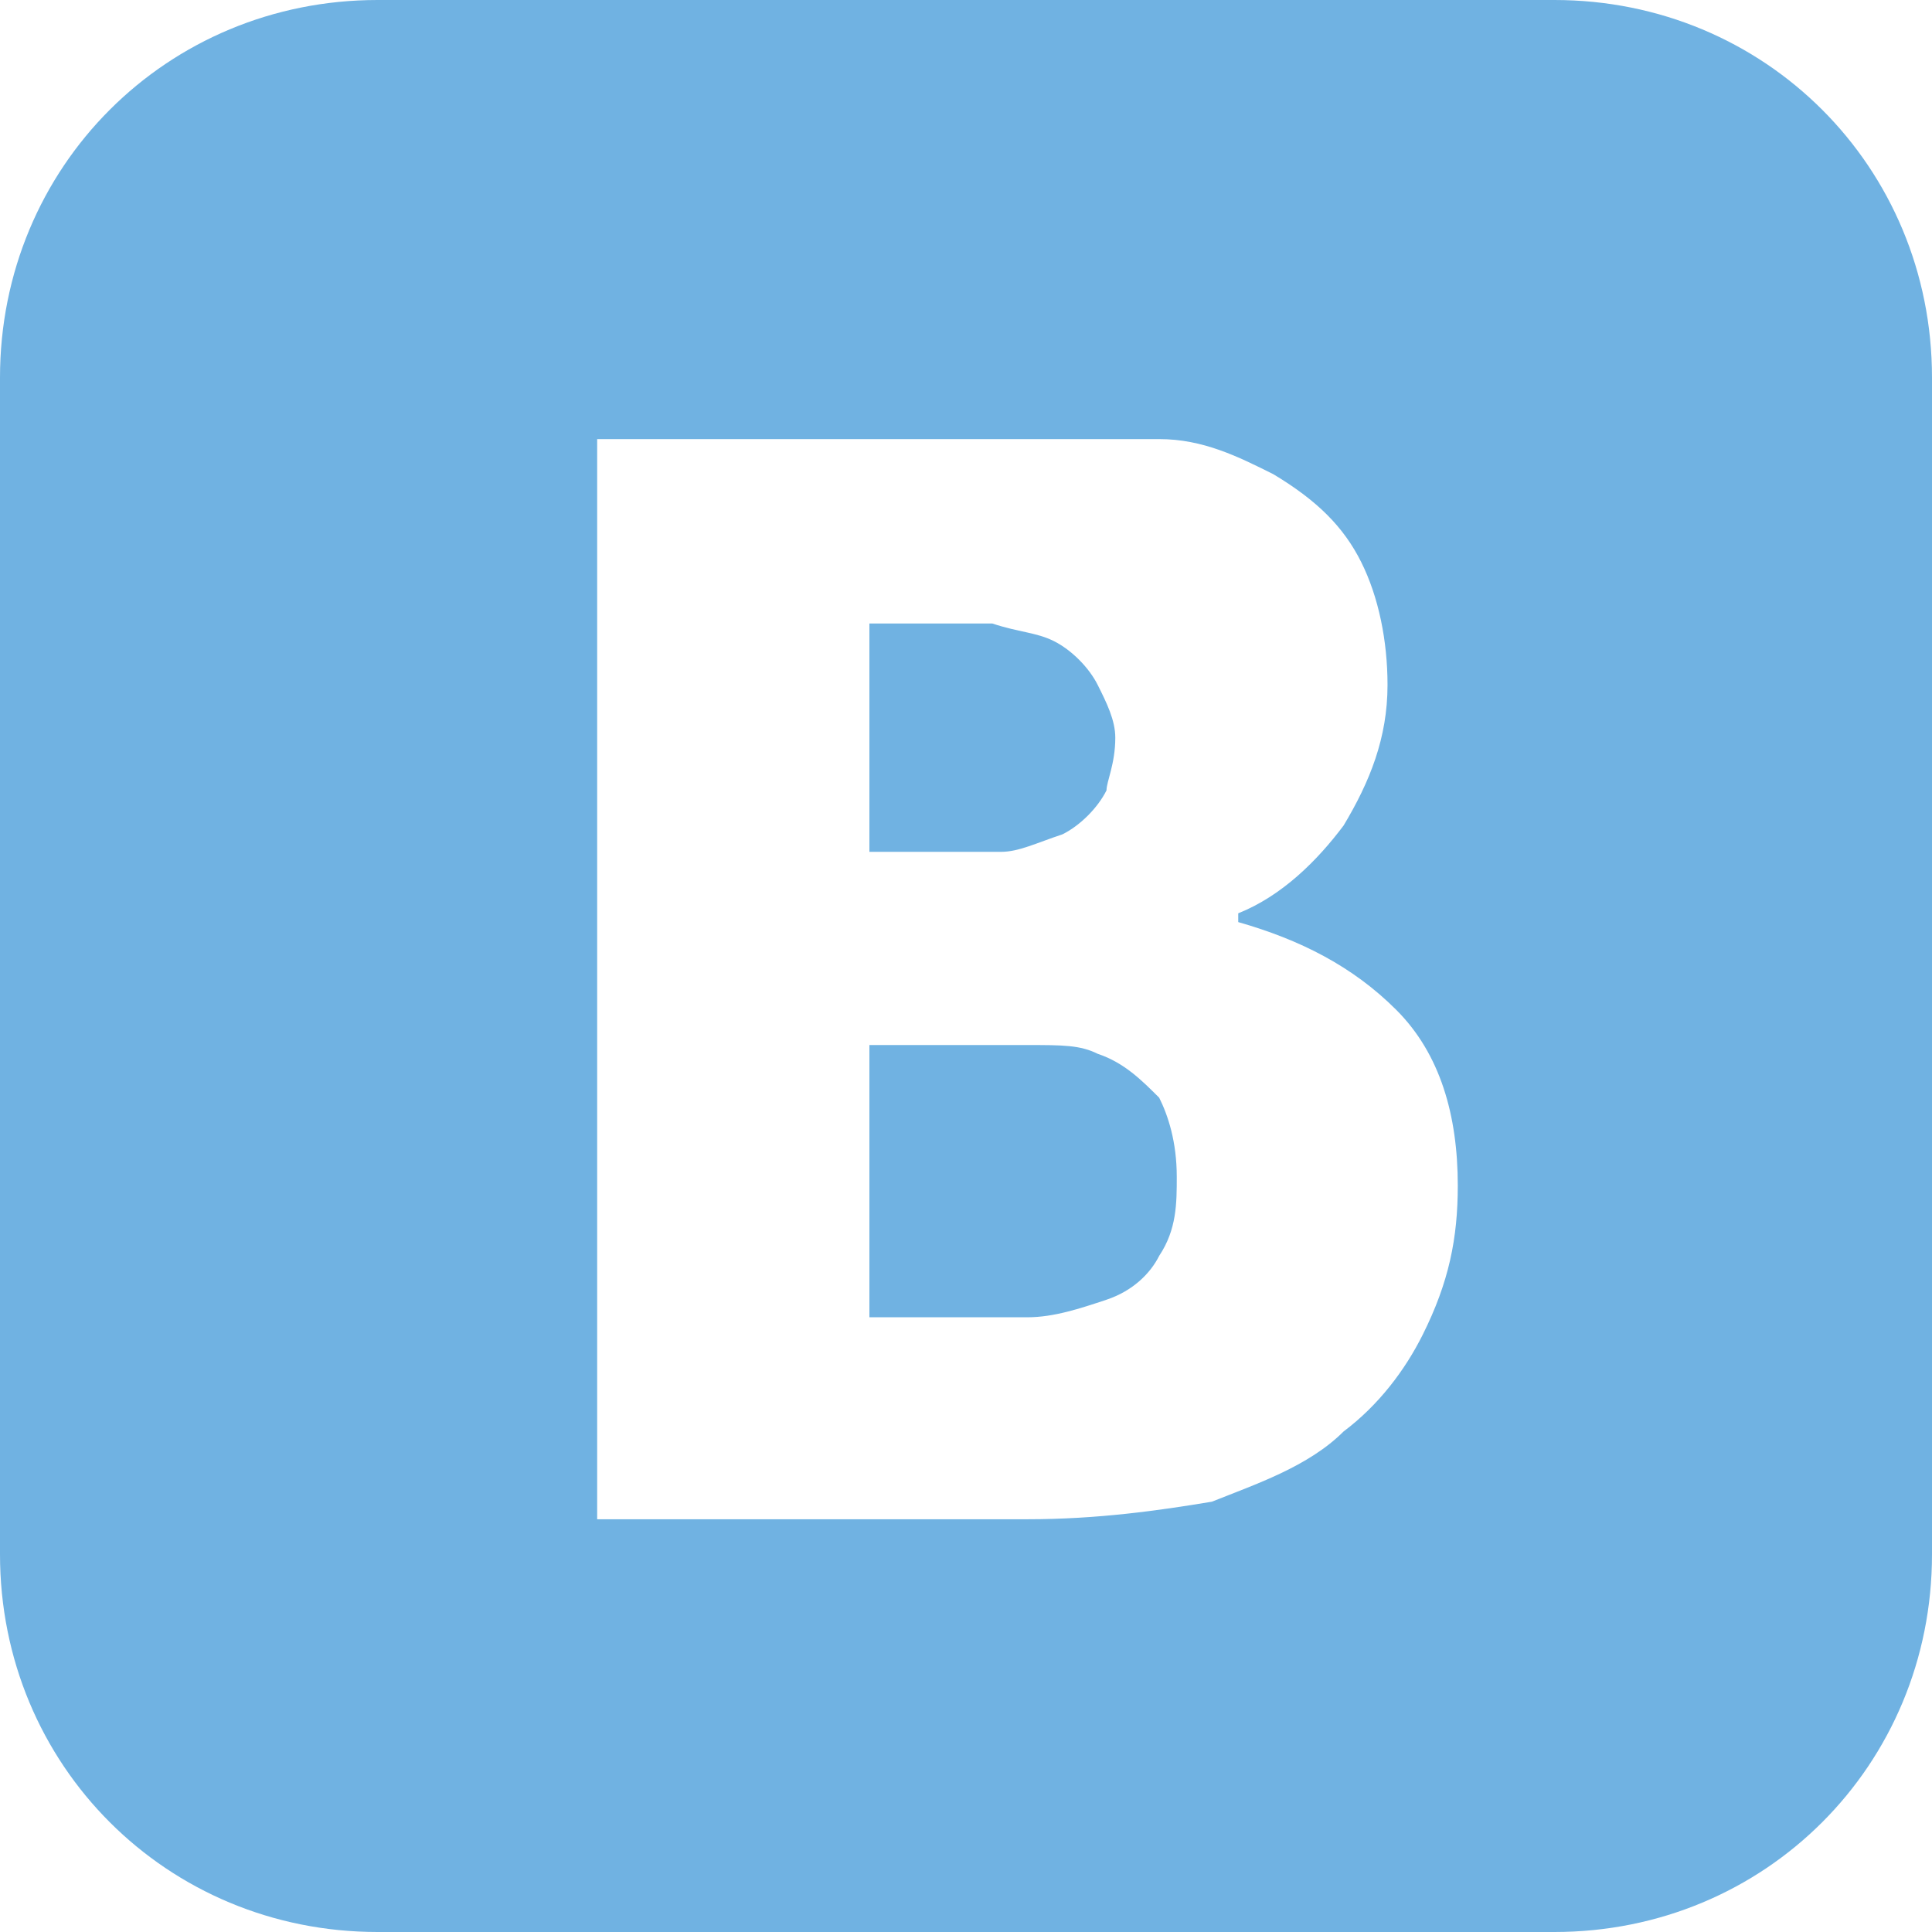 <?xml version="1.0" encoding="utf-8"?>
<!-- Generator: Adobe Illustrator 18.0.0, SVG Export Plug-In . SVG Version: 6.00 Build 0)  -->
<!DOCTYPE svg PUBLIC "-//W3C//DTD SVG 1.1//EN" "http://www.w3.org/Graphics/SVG/1.1/DTD/svg11.dtd">
<svg version="1.1" id="Layer_1" xmlns="http://www.w3.org/2000/svg" xmlns:xlink="http://www.w3.org/1999/xlink" x="0px" y="0px"
	 viewBox="0 0 22 22" enable-background="new 0 0 22 22" xml:space="preserve">
<path fill-rule="evenodd" clip-rule="evenodd" fill="#70B2E2" d="M4.3,0h13.4C20.1,0,22,1.9,22,4.3v13.4c0,2.4-1.9,4.3-4.3,4.3H4.3
	C1.9,22,0,20.1,0,17.7V4.3C0,1.9,1.9,0,4.3,0L4.3,0z M16.6,13.5L16.6,13.5c0-0.8-0.2-1.5-0.7-2c-0.5-0.5-1.1-0.8-1.8-1v-0.1
	c0.5-0.2,0.9-0.6,1.2-1c0.3-0.5,0.5-1,0.5-1.6c0-0.5-0.1-1-0.3-1.4c-0.2-0.4-0.5-0.7-1-1c-0.4-0.2-0.8-0.4-1.3-0.4
	C12.7,5,12,5,11.1,5H6.8v12.3h4.9c0.8,0,1.5-0.1,2.1-0.2c0.5-0.2,1.1-0.4,1.5-0.8c0.4-0.3,0.7-0.7,0.9-1.1
	C16.5,14.6,16.6,14.1,16.6,13.5L16.6,13.5z M12.7,8.4L12.7,8.4c0-0.2-0.1-0.4-0.2-0.6c-0.1-0.2-0.3-0.4-0.5-0.5
	c-0.2-0.1-0.4-0.1-0.7-0.2c-0.3,0-0.7,0-1.2,0H9.9v2.6h0.4c0.5,0,0.9,0,1.1,0c0.2,0,0.4-0.1,0.7-0.2c0.2-0.1,0.4-0.3,0.5-0.5
	C12.6,8.9,12.7,8.7,12.7,8.4L12.7,8.4z M13.4,13.4L13.4,13.4c0-0.4-0.1-0.7-0.2-0.9c-0.2-0.2-0.4-0.4-0.7-0.5
	c-0.2-0.1-0.4-0.1-0.8-0.1c-0.3,0-0.8,0-1.3,0H9.9V15H10c0.8,0,1.4,0,1.7,0c0.3,0,0.6-0.1,0.9-0.2c0.3-0.1,0.5-0.3,0.6-0.5
	C13.4,14,13.4,13.7,13.4,13.4z"/>
</svg>
